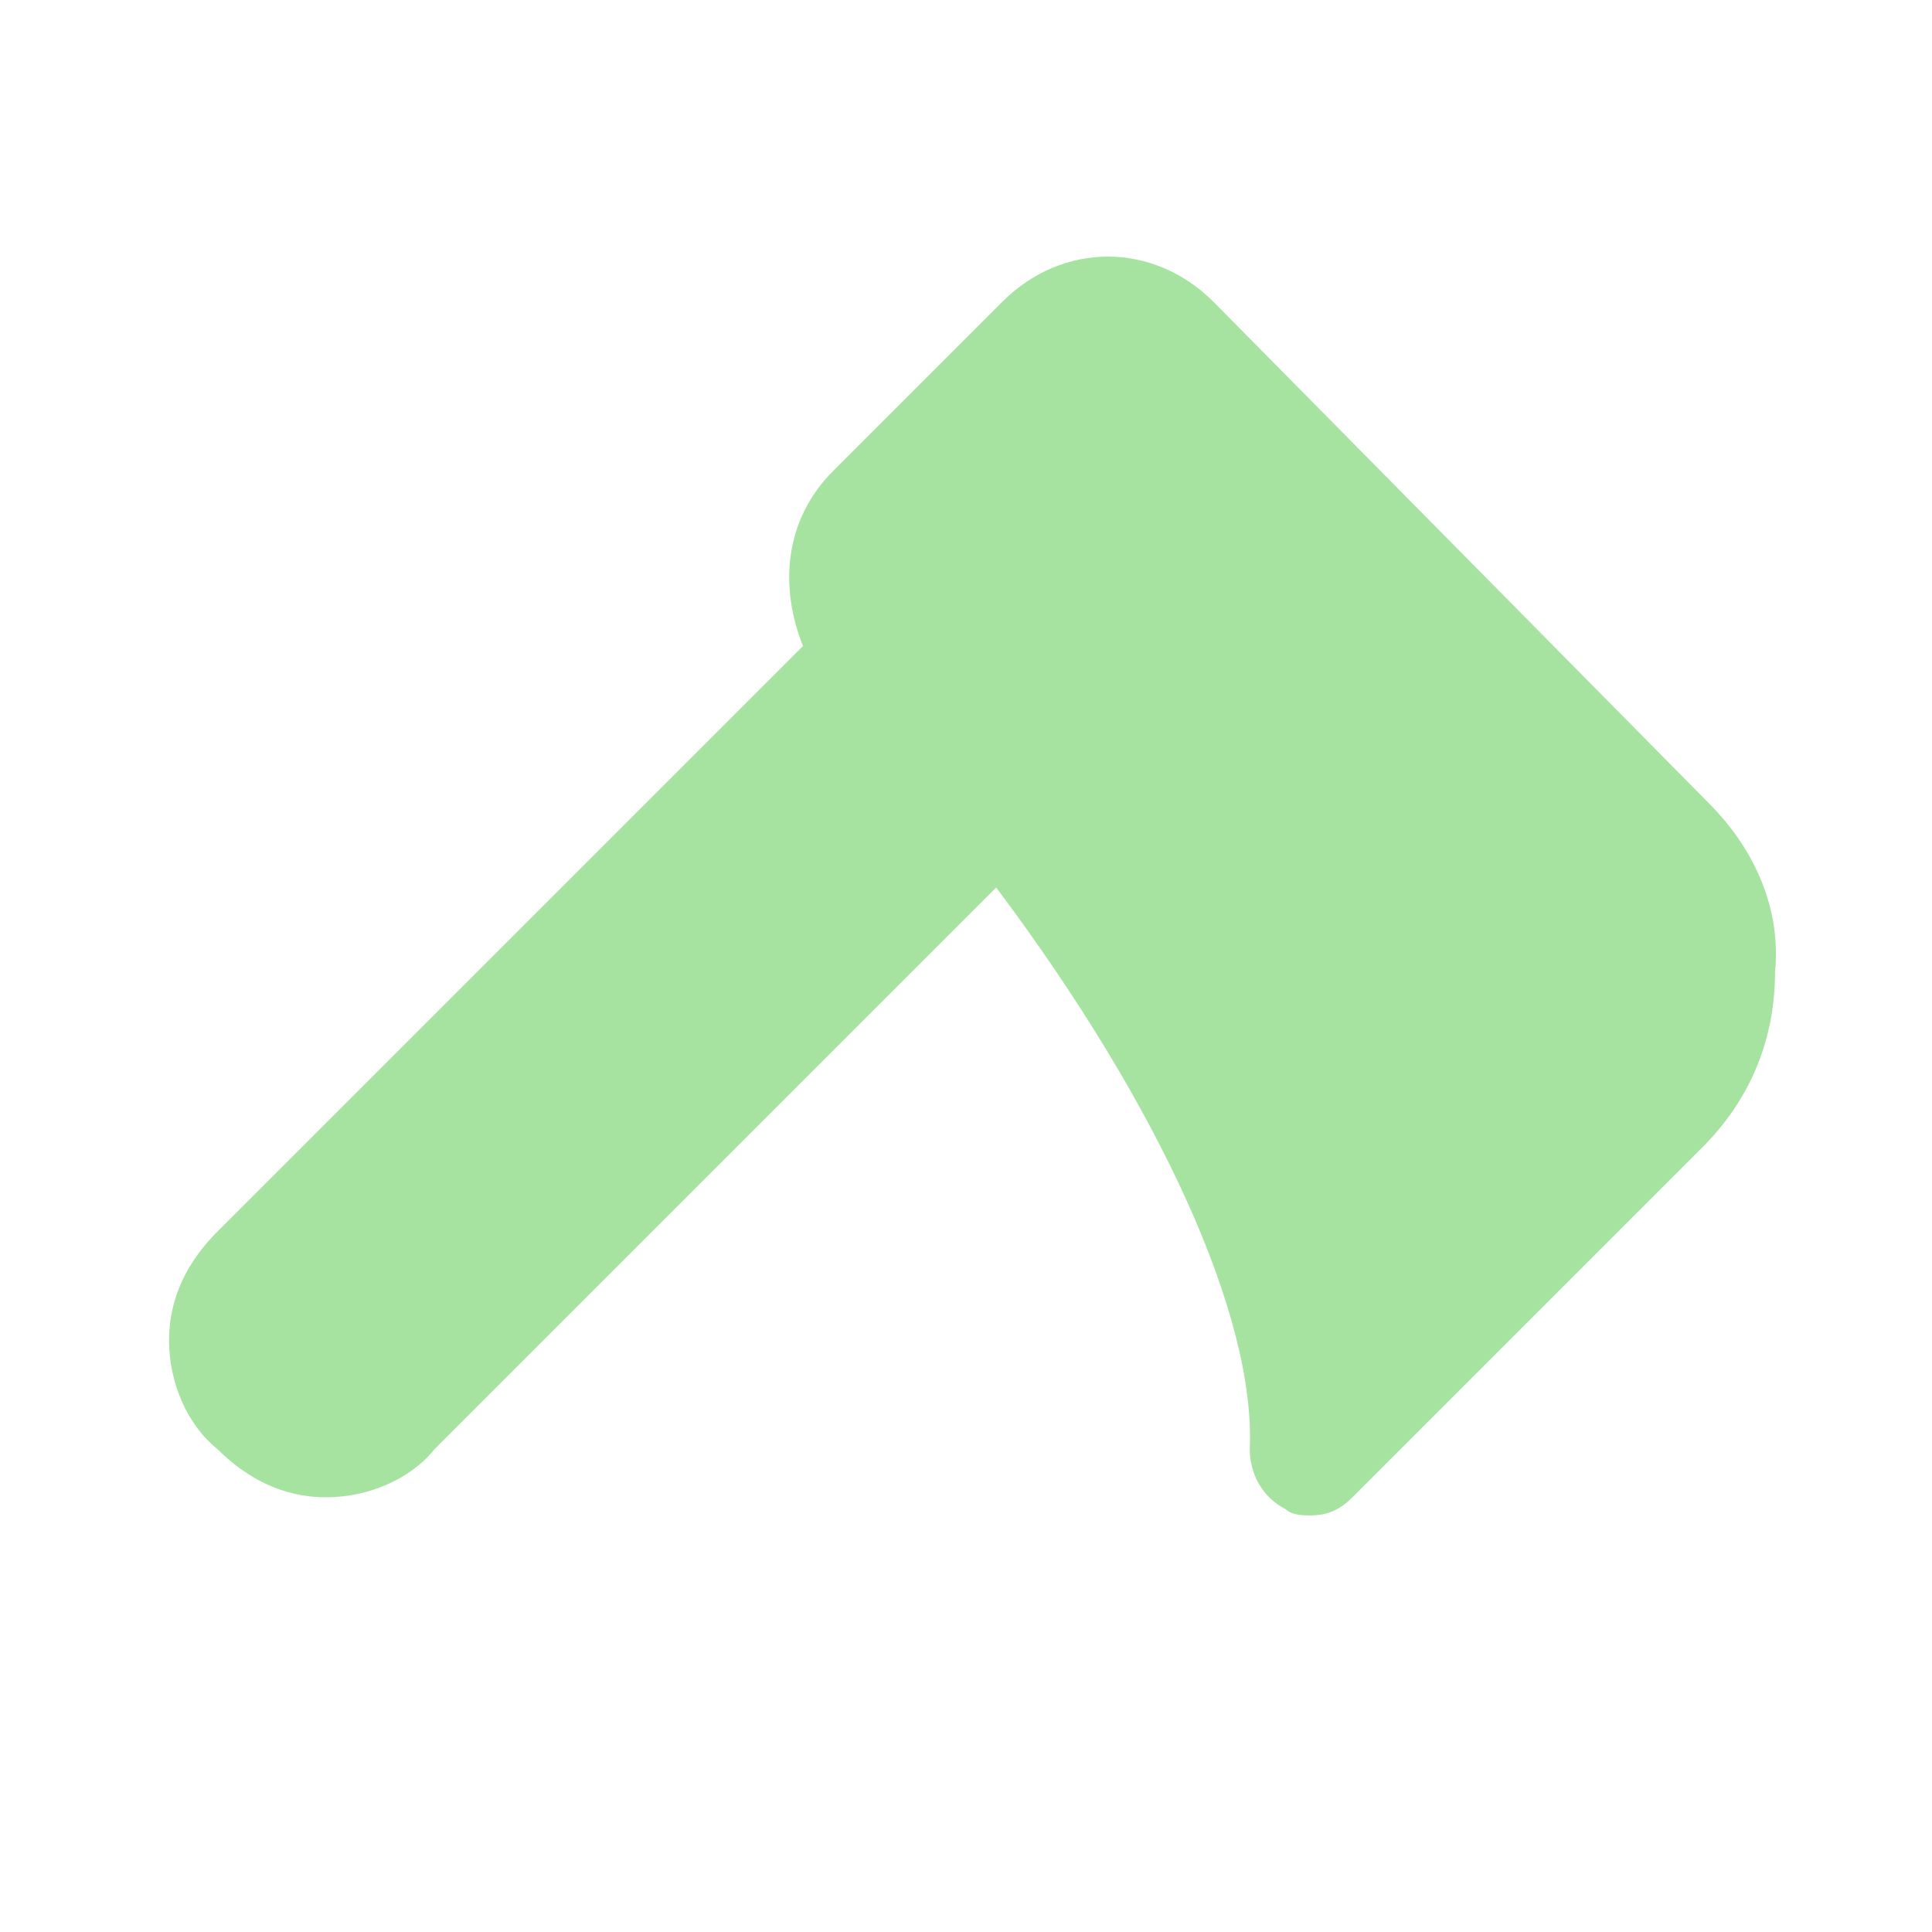 <!DOCTYPE svg PUBLIC "-//W3C//DTD SVG 1.1//EN" "http://www.w3.org/Graphics/SVG/1.1/DTD/svg11.dtd">
<!-- Uploaded to: SVG Repo, www.svgrepo.com, Transformed by: SVG Repo Mixer Tools -->
<svg version="1.1" id="Icons" xmlns="http://www.w3.org/2000/svg" xmlns:xlink="http://www.w3.org/1999/xlink" viewBox="0 0 32 32" xml:space="preserve" width="800px" height="800px" fill="#a6e3a1" transform="matrix(1, 0, 0, 1, 0, 0)">
<g id="SVGRepo_bgCarrier" stroke-width="0"/>
<g id="SVGRepo_tracerCarrier" stroke-linecap="round" stroke-linejoin="round"/>
<g id="SVGRepo_iconCarrier"> <style type="text/css"> .st0{fill:none;stroke:#000000;stroke-width:2;stroke-linecap:round;stroke-linejoin:round;stroke-miterlimit:10;} </style> <path d="M28.3,13.3L20.1,5c-1-1-2.5-1-3.5,0l-2.8,2.8c-0.8,0.8-0.9,1.9-0.5,2.9l-9.7,9.7c-0.5,0.5-0.8,1.1-0.8,1.8s0.3,1.4,0.8,1.8 c0.5,0.5,1.1,0.8,1.8,0.8s1.4-0.3,1.8-0.8l9.3-9.3c2.7,3.6,4.3,7.1,4.2,9.3c0,0.4,0.2,0.8,0.6,1c0.1,0.1,0.3,0.1,0.4,0.1 c0.3,0,0.5-0.1,0.7-0.3l5.8-5.8c0.8-0.8,1.2-1.8,1.2-2.9C29.5,15.1,29.1,14.1,28.3,13.3z"/> </g>
</svg>